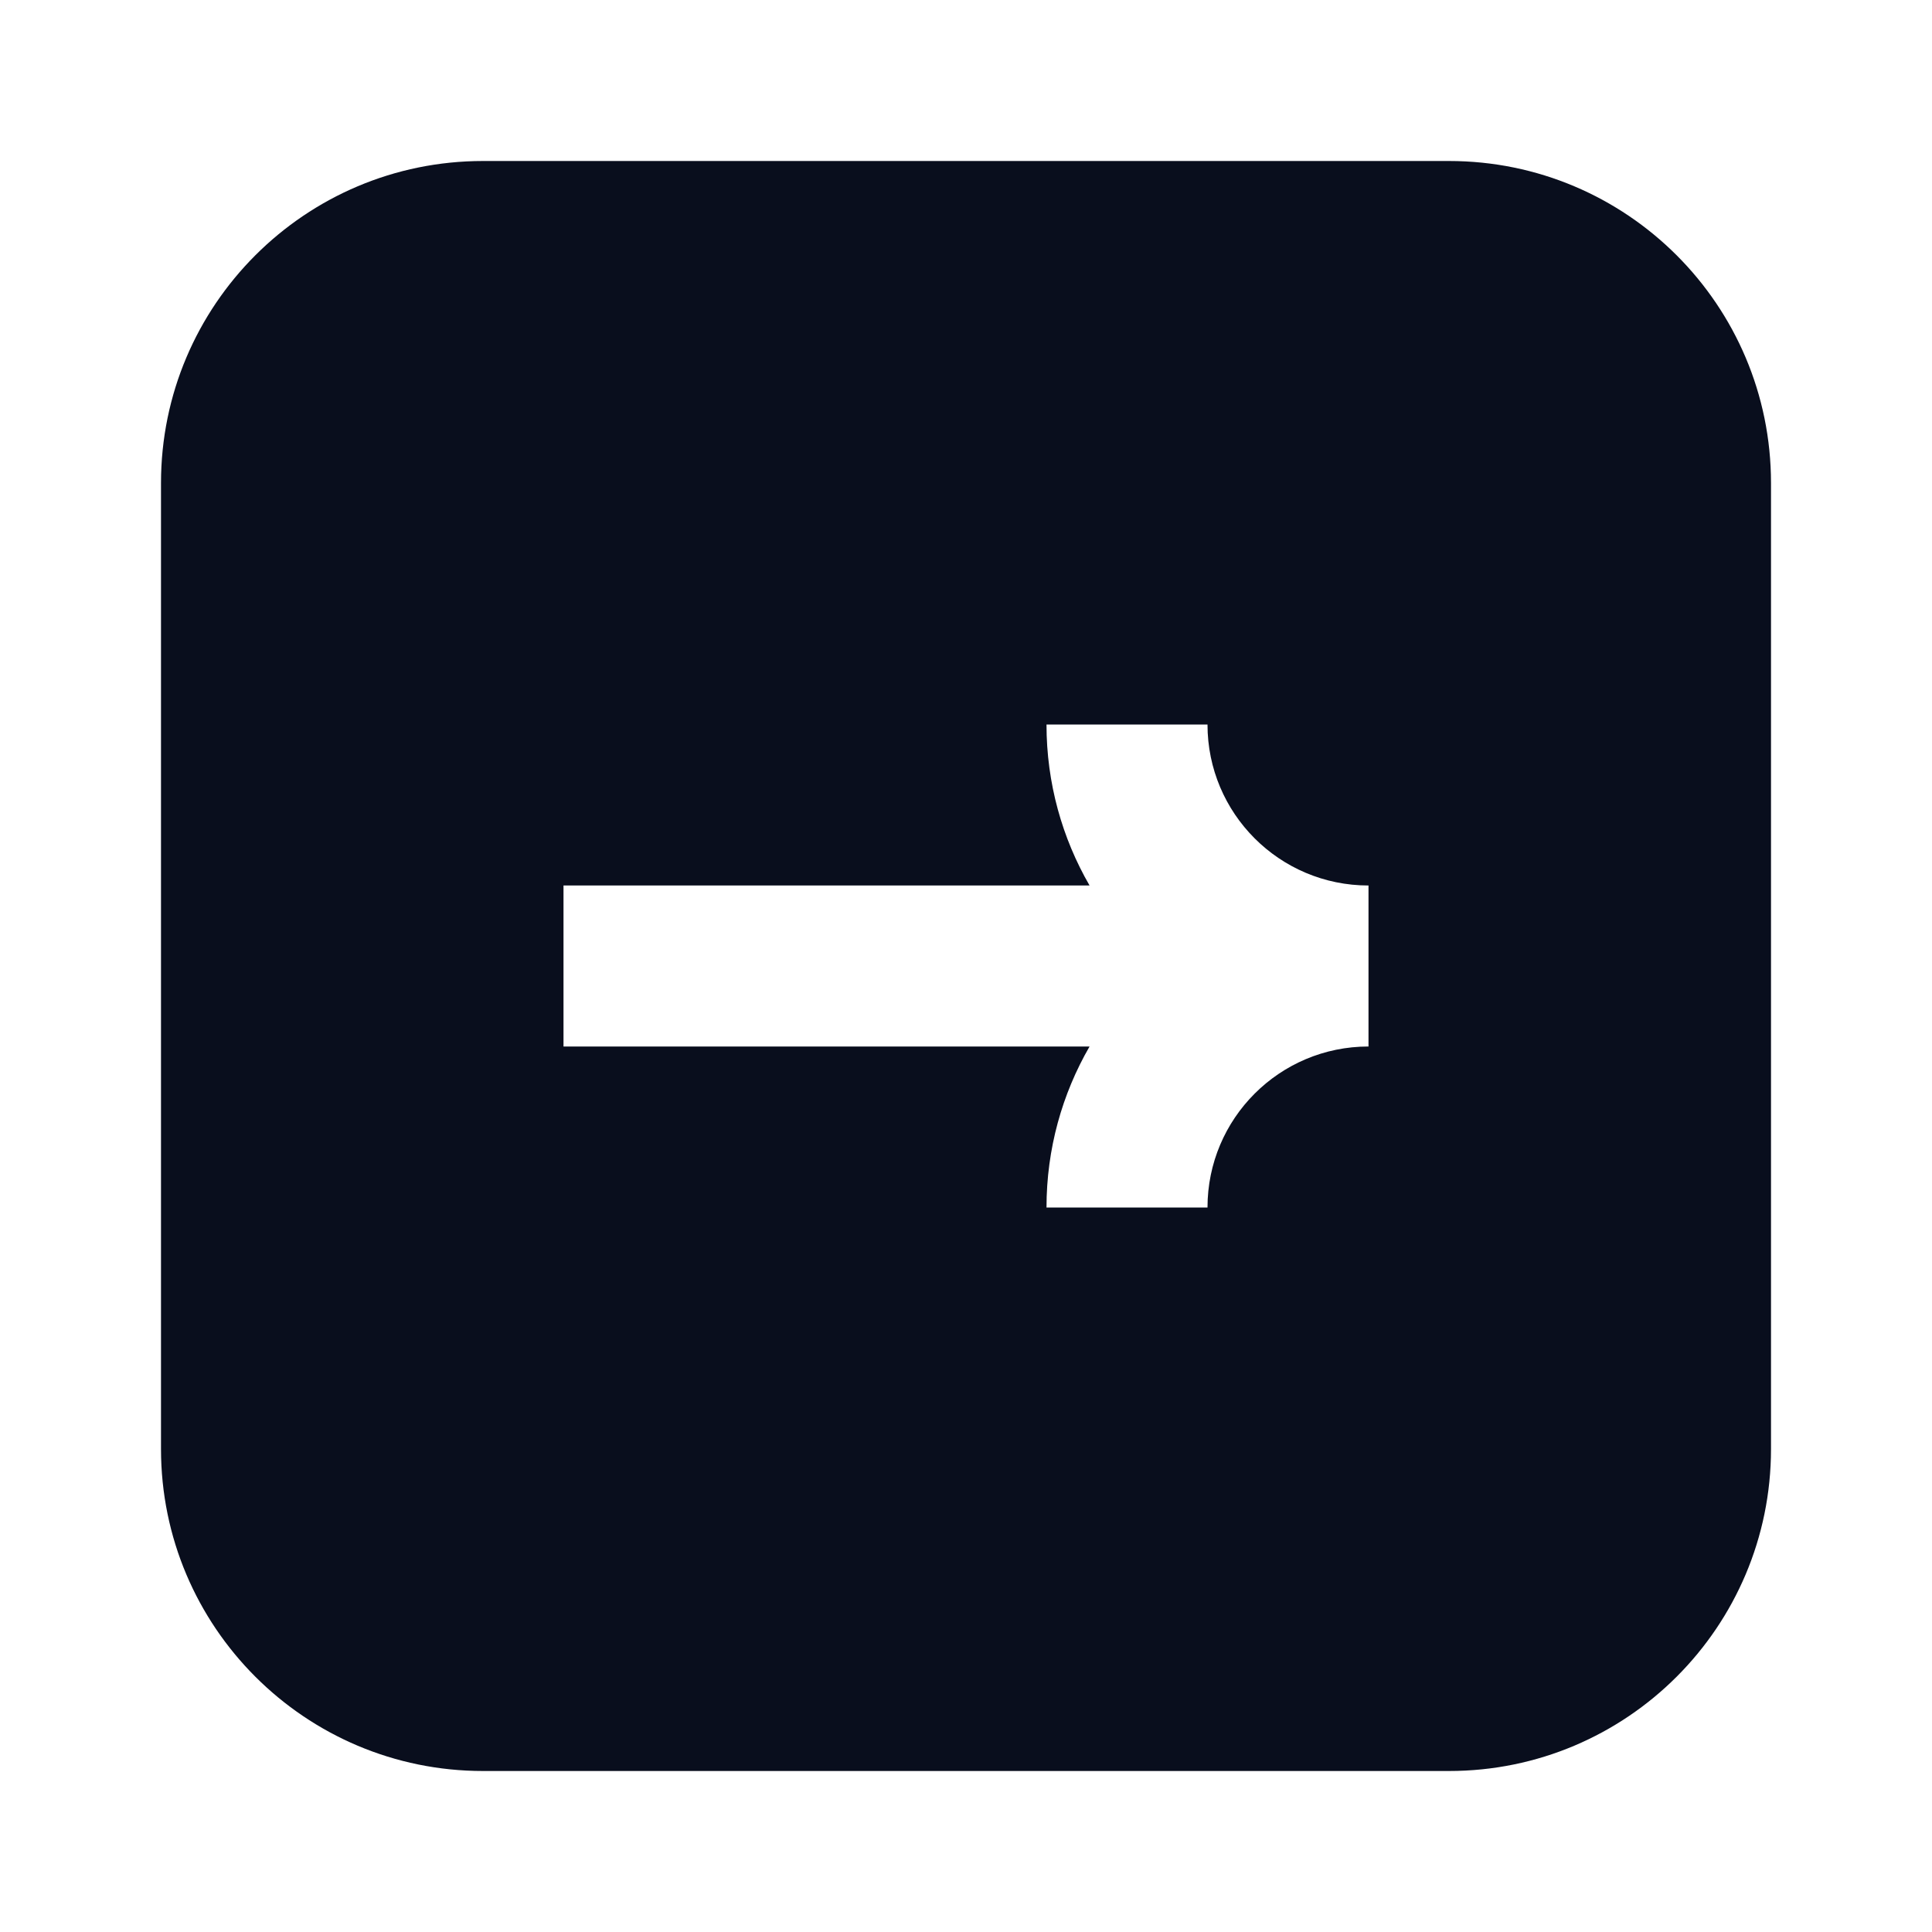 <svg width="24" height="24" viewBox="0 0 24 24" fill="none" xmlns="http://www.w3.org/2000/svg">
<path fill-rule="evenodd" clip-rule="evenodd" d="M2 6C2 3.791 3.791 2 6 2H18C20.209 2 22 3.791 22 6V18C22 20.209 20.209 22 18 22H6C3.791 22 2 20.209 2 18V6ZM17 13C15.895 13 15 13.895 15 15H13C13 14.271 13.195 13.588 13.535 13L7 13V11L13.535 11C13.195 10.412 13 9.729 13 9H15C15 10.105 15.895 11 17 11V13Z" fill="#090E1D"/>
</svg>
